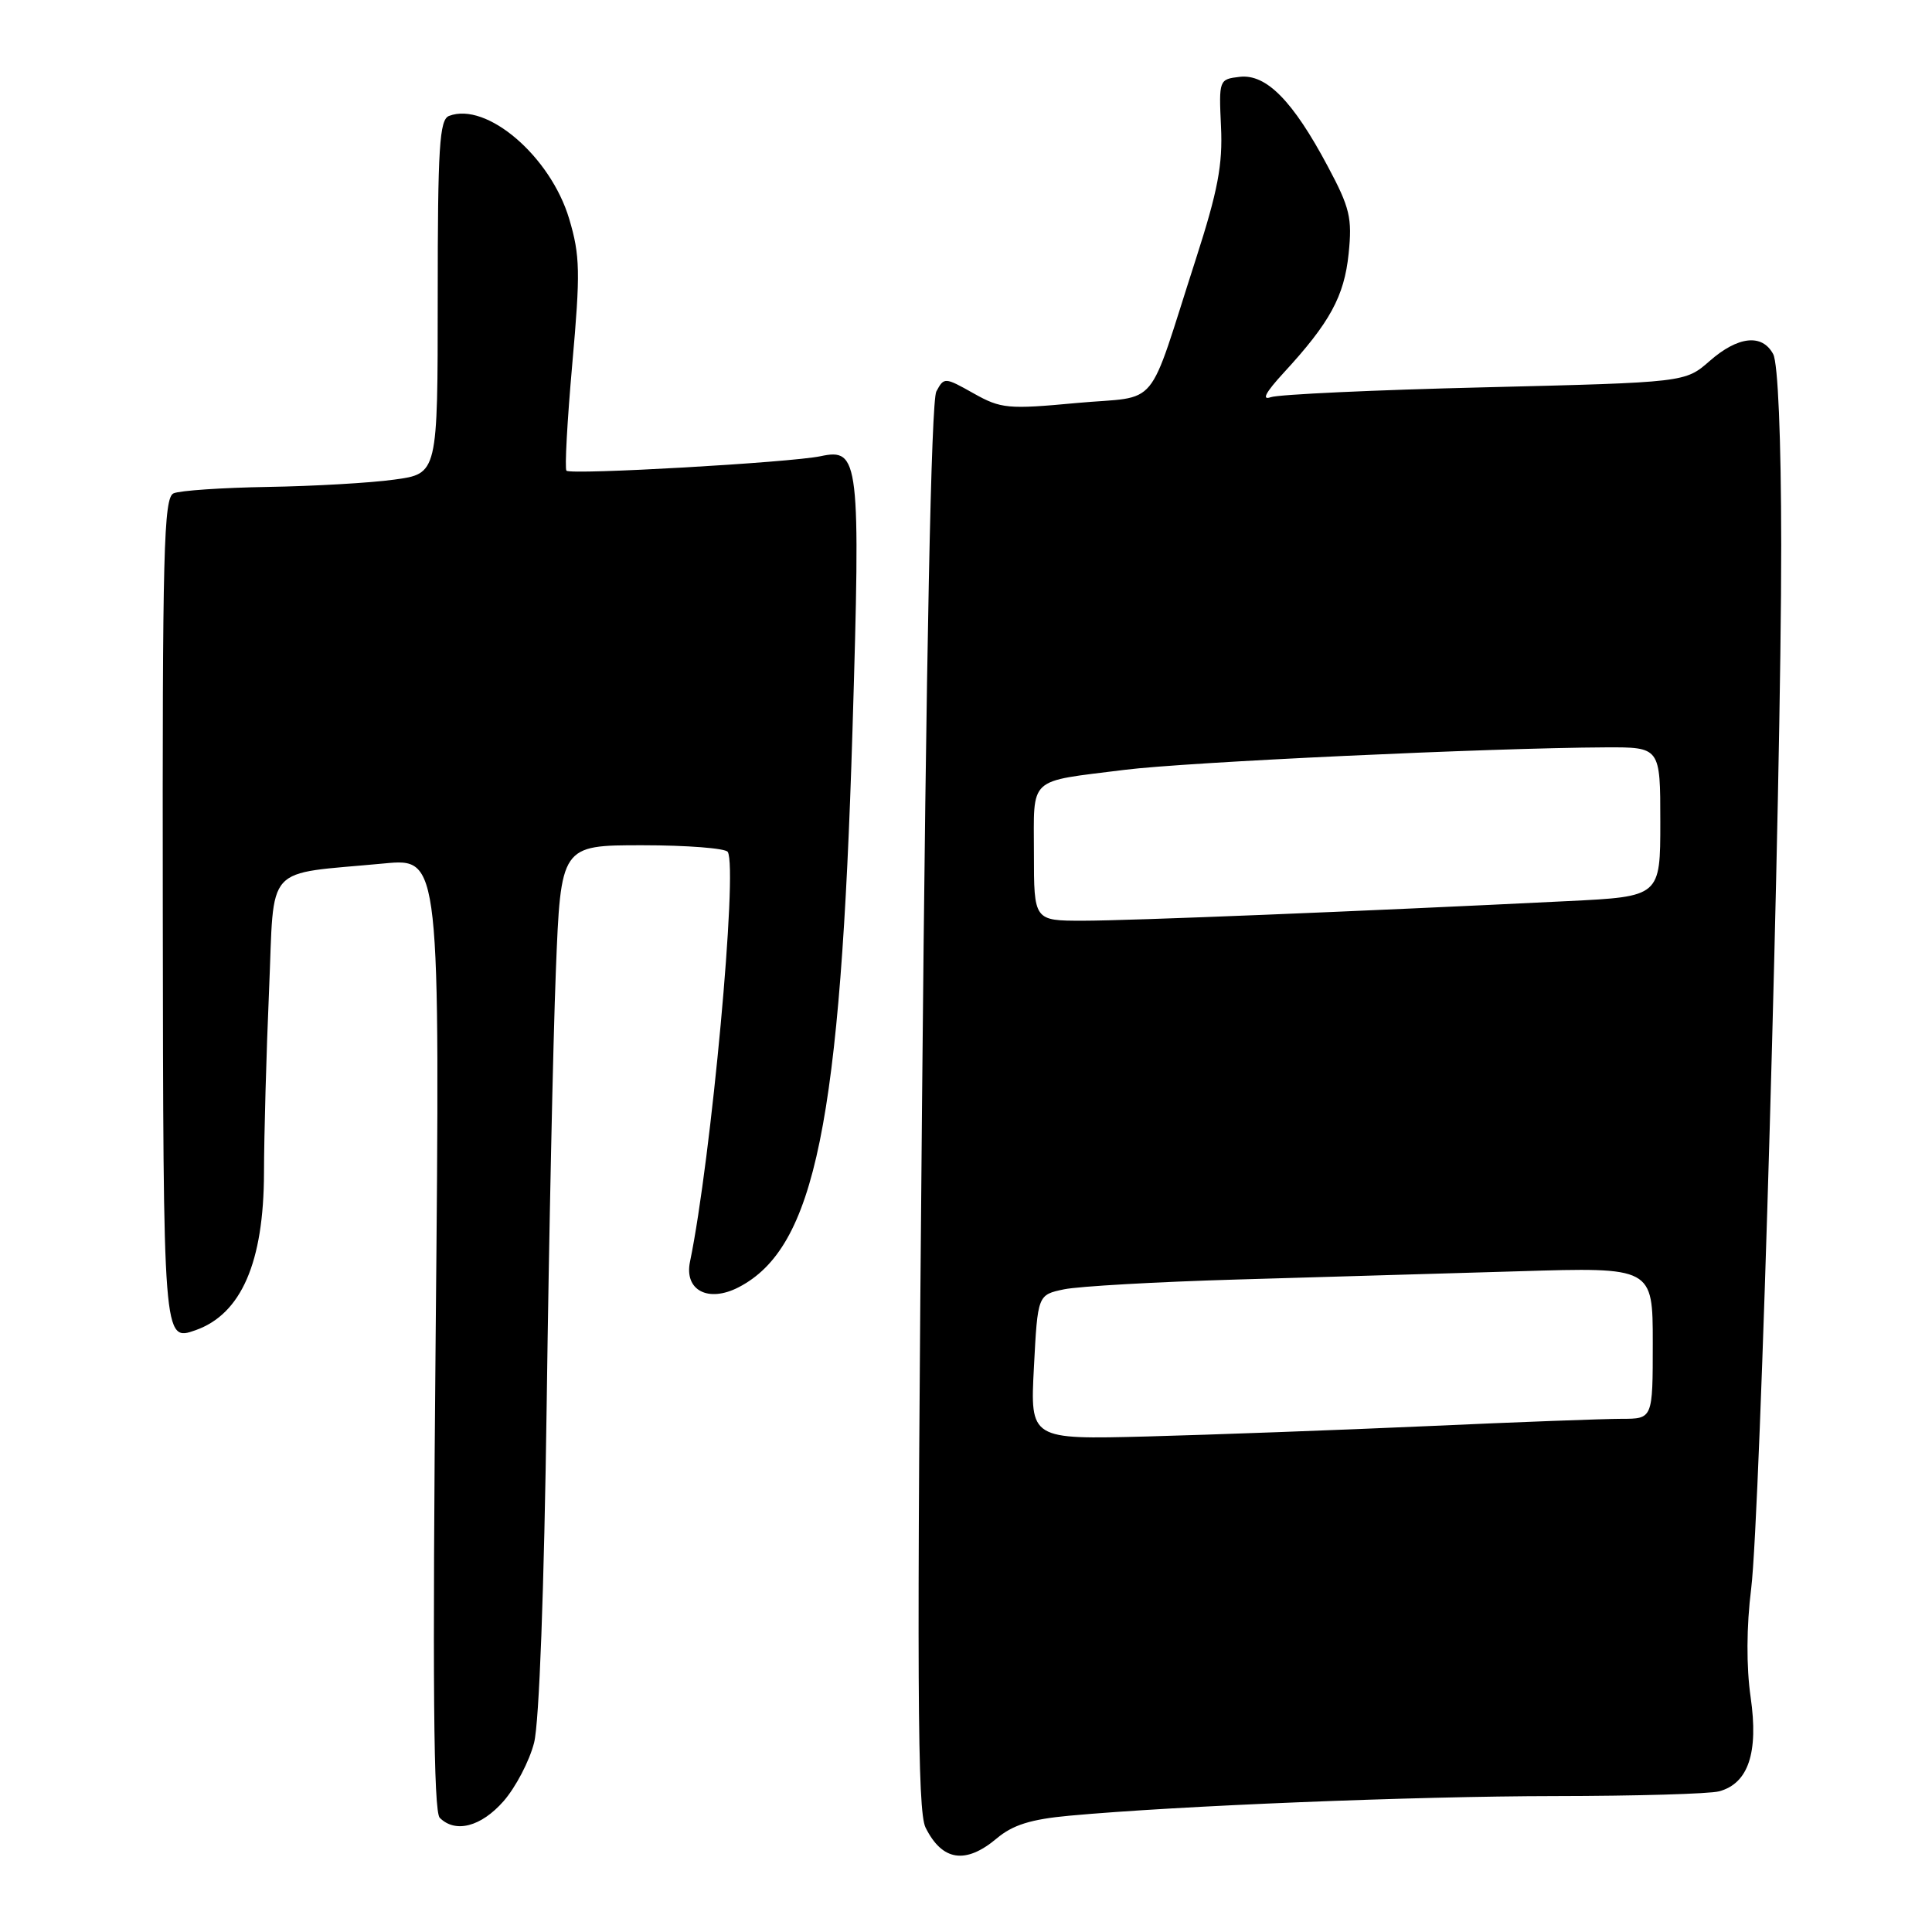 <?xml version="1.0" encoding="UTF-8" standalone="no"?>
<!DOCTYPE svg PUBLIC "-//W3C//DTD SVG 1.1//EN" "http://www.w3.org/Graphics/SVG/1.1/DTD/svg11.dtd" >
<svg xmlns="http://www.w3.org/2000/svg" xmlns:xlink="http://www.w3.org/1999/xlink" version="1.1" viewBox="0 0 256 256">
 <g >
 <path fill="currentColor"
d=" M 132.06 243.61 C 134.19 241.81 136.59 241.06 141.70 240.59 C 156.08 239.27 187.32 238.01 206.00 237.99 C 216.72 237.98 226.53 237.70 227.79 237.36 C 231.66 236.32 233.03 232.25 231.97 224.90 C 231.39 220.87 231.41 215.54 232.04 210.50 C 233.26 200.64 236.04 103.99 236.02 72.18 C 236.01 58.06 235.59 48.11 234.96 46.93 C 233.50 44.19 230.29 44.54 226.53 47.84 C 223.30 50.67 223.30 50.67 196.79 51.32 C 182.20 51.67 169.42 52.26 168.38 52.63 C 167.13 53.07 167.70 52.00 170.09 49.40 C 176.21 42.76 178.12 39.27 178.70 33.62 C 179.19 28.88 178.87 27.53 175.93 22.03 C 171.32 13.37 167.79 9.78 164.28 10.18 C 161.53 10.50 161.50 10.57 161.79 16.79 C 162.03 21.83 161.36 25.32 158.47 34.29 C 151.84 54.83 153.88 52.37 142.66 53.40 C 133.55 54.25 132.63 54.16 129.00 52.12 C 125.18 49.97 125.09 49.97 124.07 51.87 C 123.39 53.14 122.73 85.98 122.17 146.66 C 121.47 222.93 121.55 239.97 122.64 242.16 C 124.84 246.59 127.94 247.07 132.06 243.61 Z  M 66.72 238.67 C 68.33 236.83 70.15 233.35 70.77 230.92 C 71.45 228.23 72.10 210.66 72.44 186.00 C 72.74 163.72 73.29 137.96 73.65 128.75 C 74.31 112.00 74.31 112.00 85.10 112.00 C 91.03 112.00 96.13 112.40 96.43 112.88 C 97.79 115.08 94.24 153.59 91.43 167.18 C 90.64 170.97 93.84 172.65 97.87 170.57 C 108.00 165.33 111.38 148.78 112.96 96.71 C 114.04 60.89 113.86 59.35 108.73 60.45 C 104.75 61.29 75.67 62.95 75.06 62.37 C 74.81 62.14 75.16 55.77 75.83 48.22 C 76.91 36.09 76.87 33.86 75.42 29.00 C 72.95 20.72 64.48 13.45 59.50 15.36 C 58.23 15.85 58.00 19.45 58.00 39.35 C 58.00 62.77 58.00 62.77 52.25 63.55 C 49.09 63.99 41.55 64.42 35.50 64.52 C 29.45 64.62 23.82 65.00 23.00 65.37 C 21.69 65.94 21.51 73.00 21.57 120.59 C 21.64 177.92 21.62 177.76 25.91 176.26 C 31.97 174.12 34.95 167.27 34.98 155.41 C 34.99 150.41 35.29 139.54 35.65 131.26 C 36.39 114.16 34.78 115.94 50.91 114.41 C 58.32 113.71 58.32 113.71 57.73 176.73 C 57.30 222.90 57.44 240.04 58.27 240.87 C 60.34 242.94 63.74 242.06 66.72 238.67 Z  M 137.00 181.16 C 137.50 171.57 137.50 171.57 141.00 170.84 C 142.93 170.44 153.28 169.85 164.00 169.54 C 174.72 169.23 191.49 168.74 201.25 168.45 C 219.00 167.91 219.00 167.91 219.00 177.96 C 219.00 188.00 219.00 188.00 214.88 188.00 C 212.61 188.00 201.02 188.43 189.13 188.97 C 177.23 189.50 160.53 190.11 152.00 190.34 C 136.50 190.74 136.50 190.74 137.00 181.16 Z  M 137.00 113.07 C 137.00 102.77 136.06 103.64 149.00 102.01 C 157.13 100.98 197.52 99.10 212.75 99.03 C 220.00 99.00 220.00 99.00 220.00 108.90 C 220.00 118.80 220.00 118.80 207.75 119.40 C 180.10 120.77 149.58 122.00 143.49 122.00 C 137.00 122.00 137.00 122.00 137.00 113.07 Z "/>
</g>
</svg>